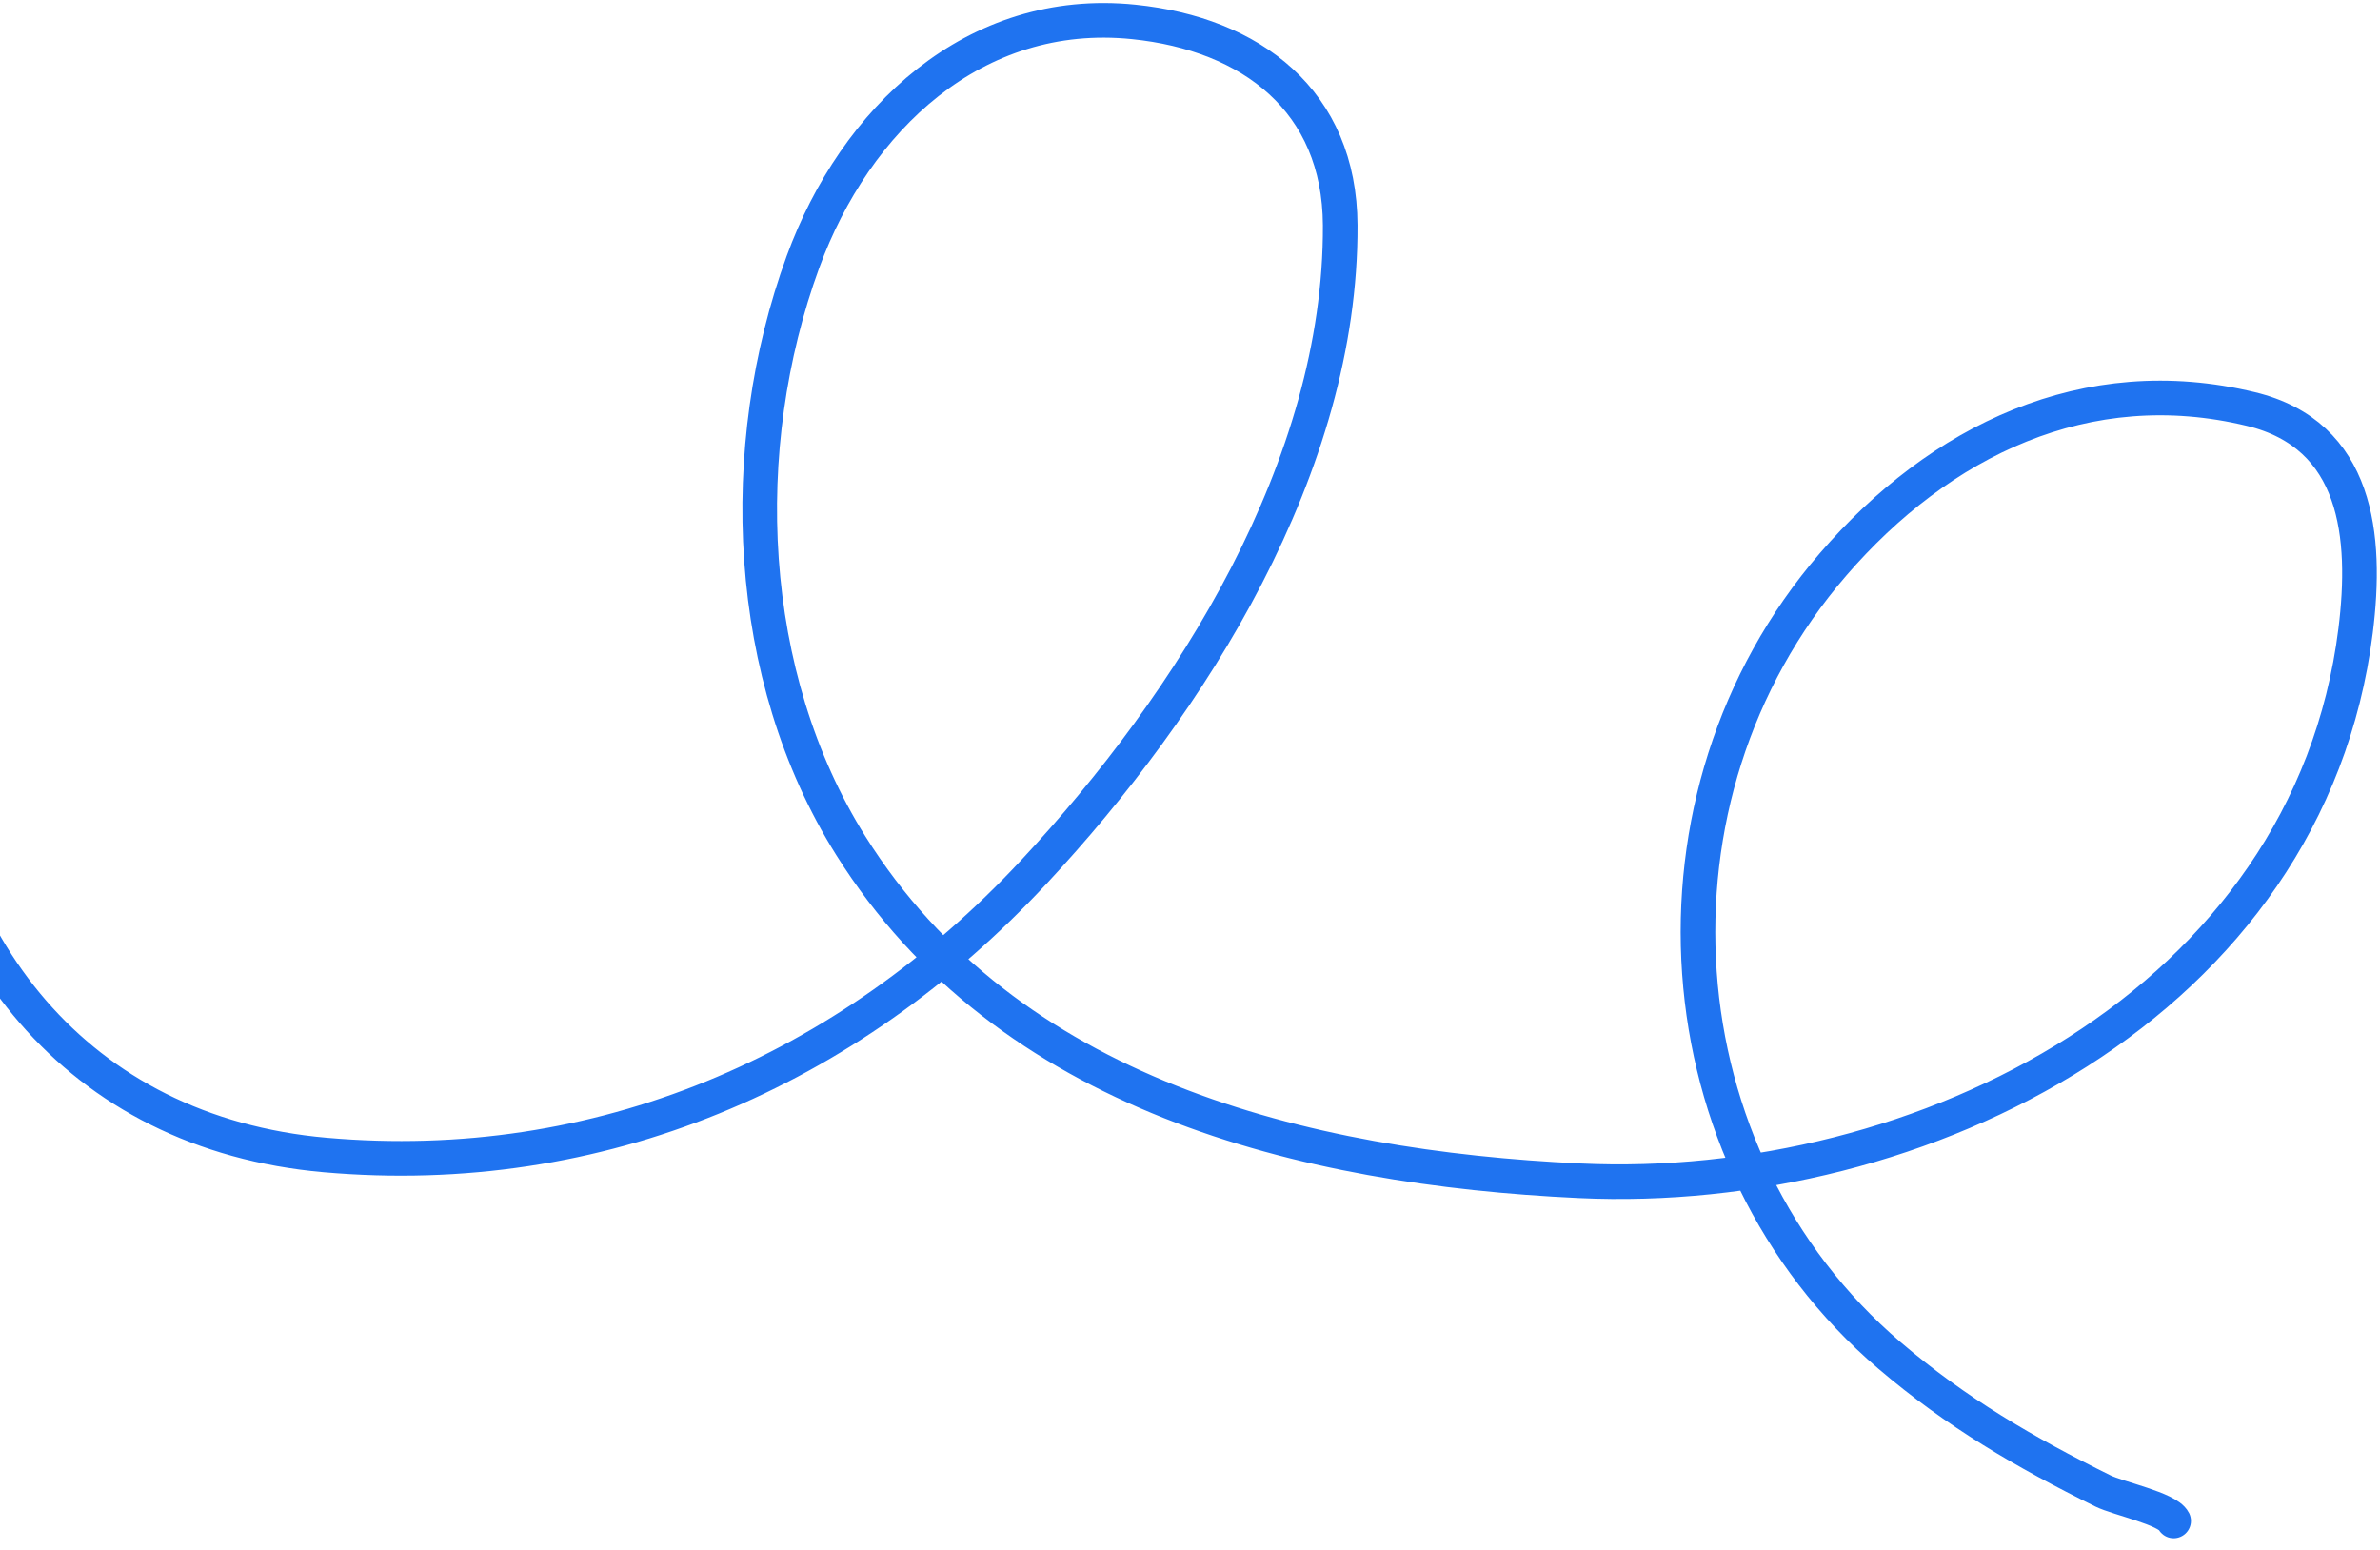 <svg width="109" height="71" viewBox="0 0 109 71" fill="none" xmlns="http://www.w3.org/2000/svg">
<path d="M-3.886 10.696C-3.886 17.862 -4.197 25.097 -3.791 32.251C-3.164 43.29 3.492 51.891 14.894 52.892C27.461 53.995 38.812 49.087 47.337 39.944C54.581 32.173 61.43 21.344 61.379 10.315C61.353 4.621 57.314 1.555 51.922 1.003C44.617 0.256 39.16 5.469 36.776 11.991C33.659 20.517 34.093 30.959 38.964 38.725C46.132 50.152 59.671 53.477 72.339 54.072C87.975 54.807 105.748 45.971 107.883 28.88C108.421 24.575 107.986 19.916 103.088 18.731C95.552 16.907 88.835 20.186 83.946 25.853C74.789 36.466 75.932 53.02 86.534 62.07C89.591 64.68 92.741 66.514 96.314 68.278C97.011 68.621 99.27 69.091 99.549 69.649" stroke="#1F73F0" stroke-width="1.586" stroke-linecap="round"/>
</svg>
